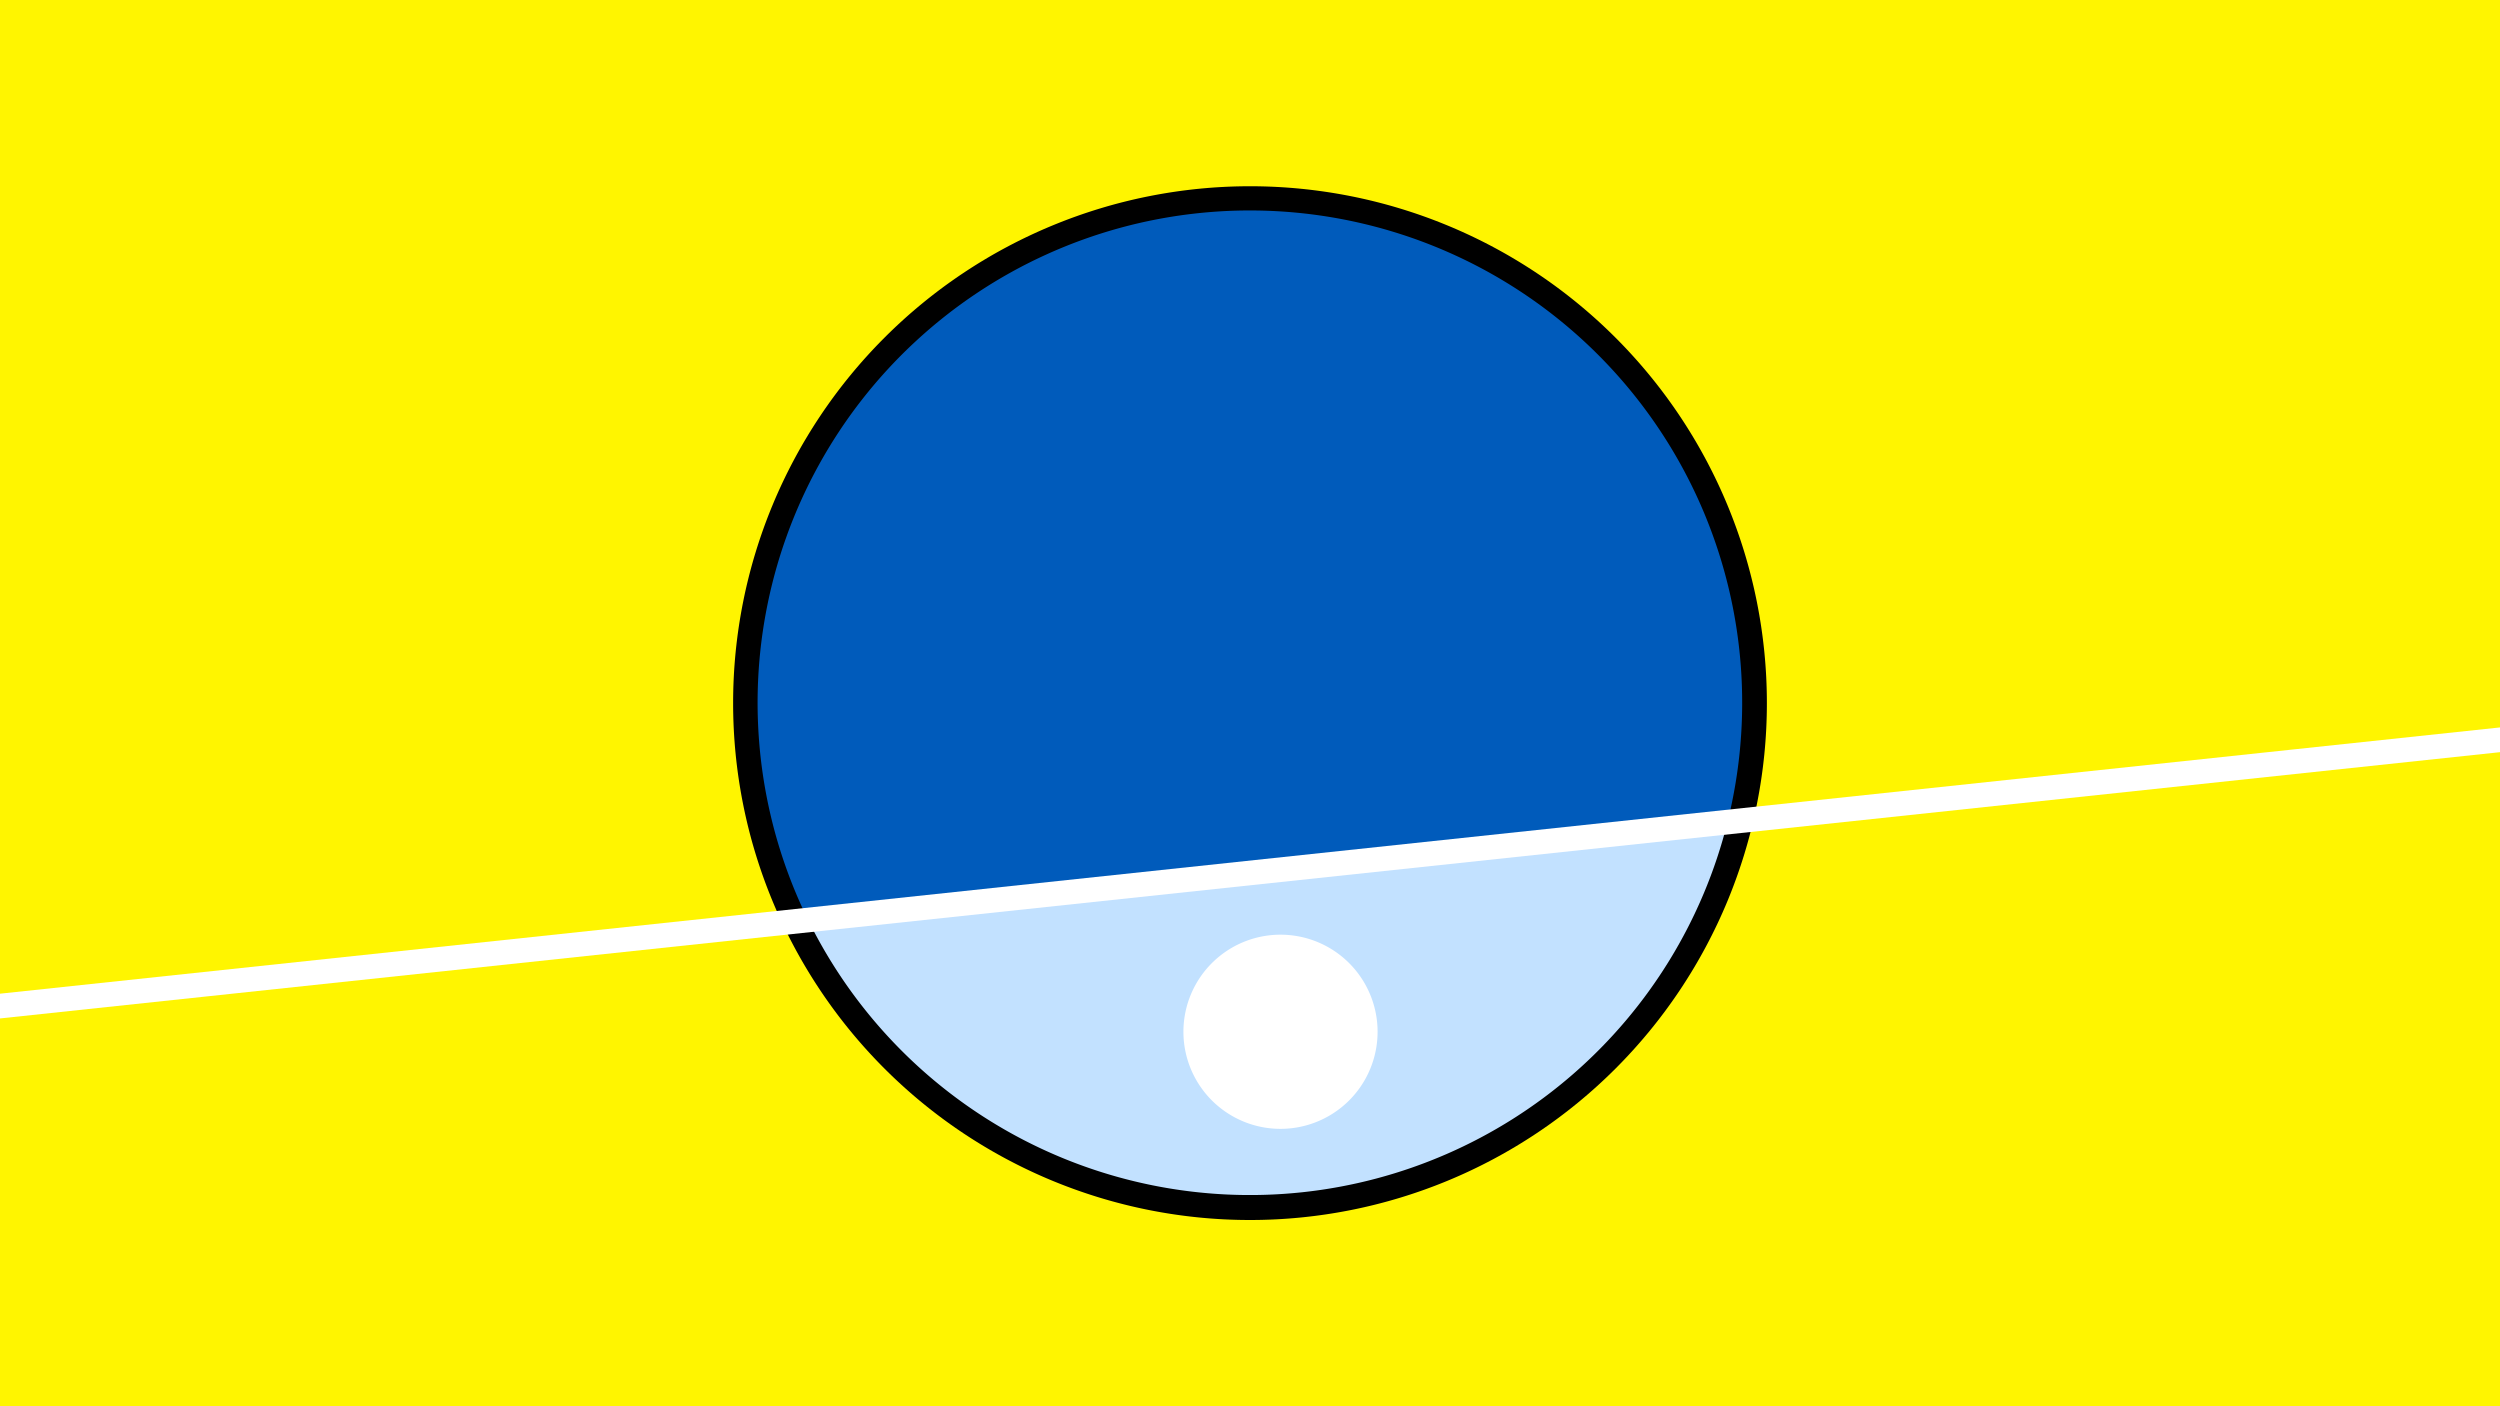 <svg width="1200" height="675" viewBox="-500 -500 1200 675" xmlns="http://www.w3.org/2000/svg"><path d="M-500-500h1200v675h-1200z" fill="#fff500"/><path d="M100 85.6a248.1 248.1 0 1 1 0-496.2 248.1 248.1 0 0 1 0 496.2" fill="undefined"/><path d="M329.2-105.4a236.3 236.3 0 0 1-441.3 47z"  fill="#c2e1ff" /><path d="M329.2-105.4a236.3 236.3 0 1 0-441.3 47z"  fill="#005bbb" /><path d="M116.8 41.8a46.6 46.6 0 1 1 0-93.1 46.6 46.6 0 0 1 0 93.1" fill="#fff"/><path d="M-510,-16.025L710,-145.963" stroke-width="11.812" stroke="#fff" /></svg>